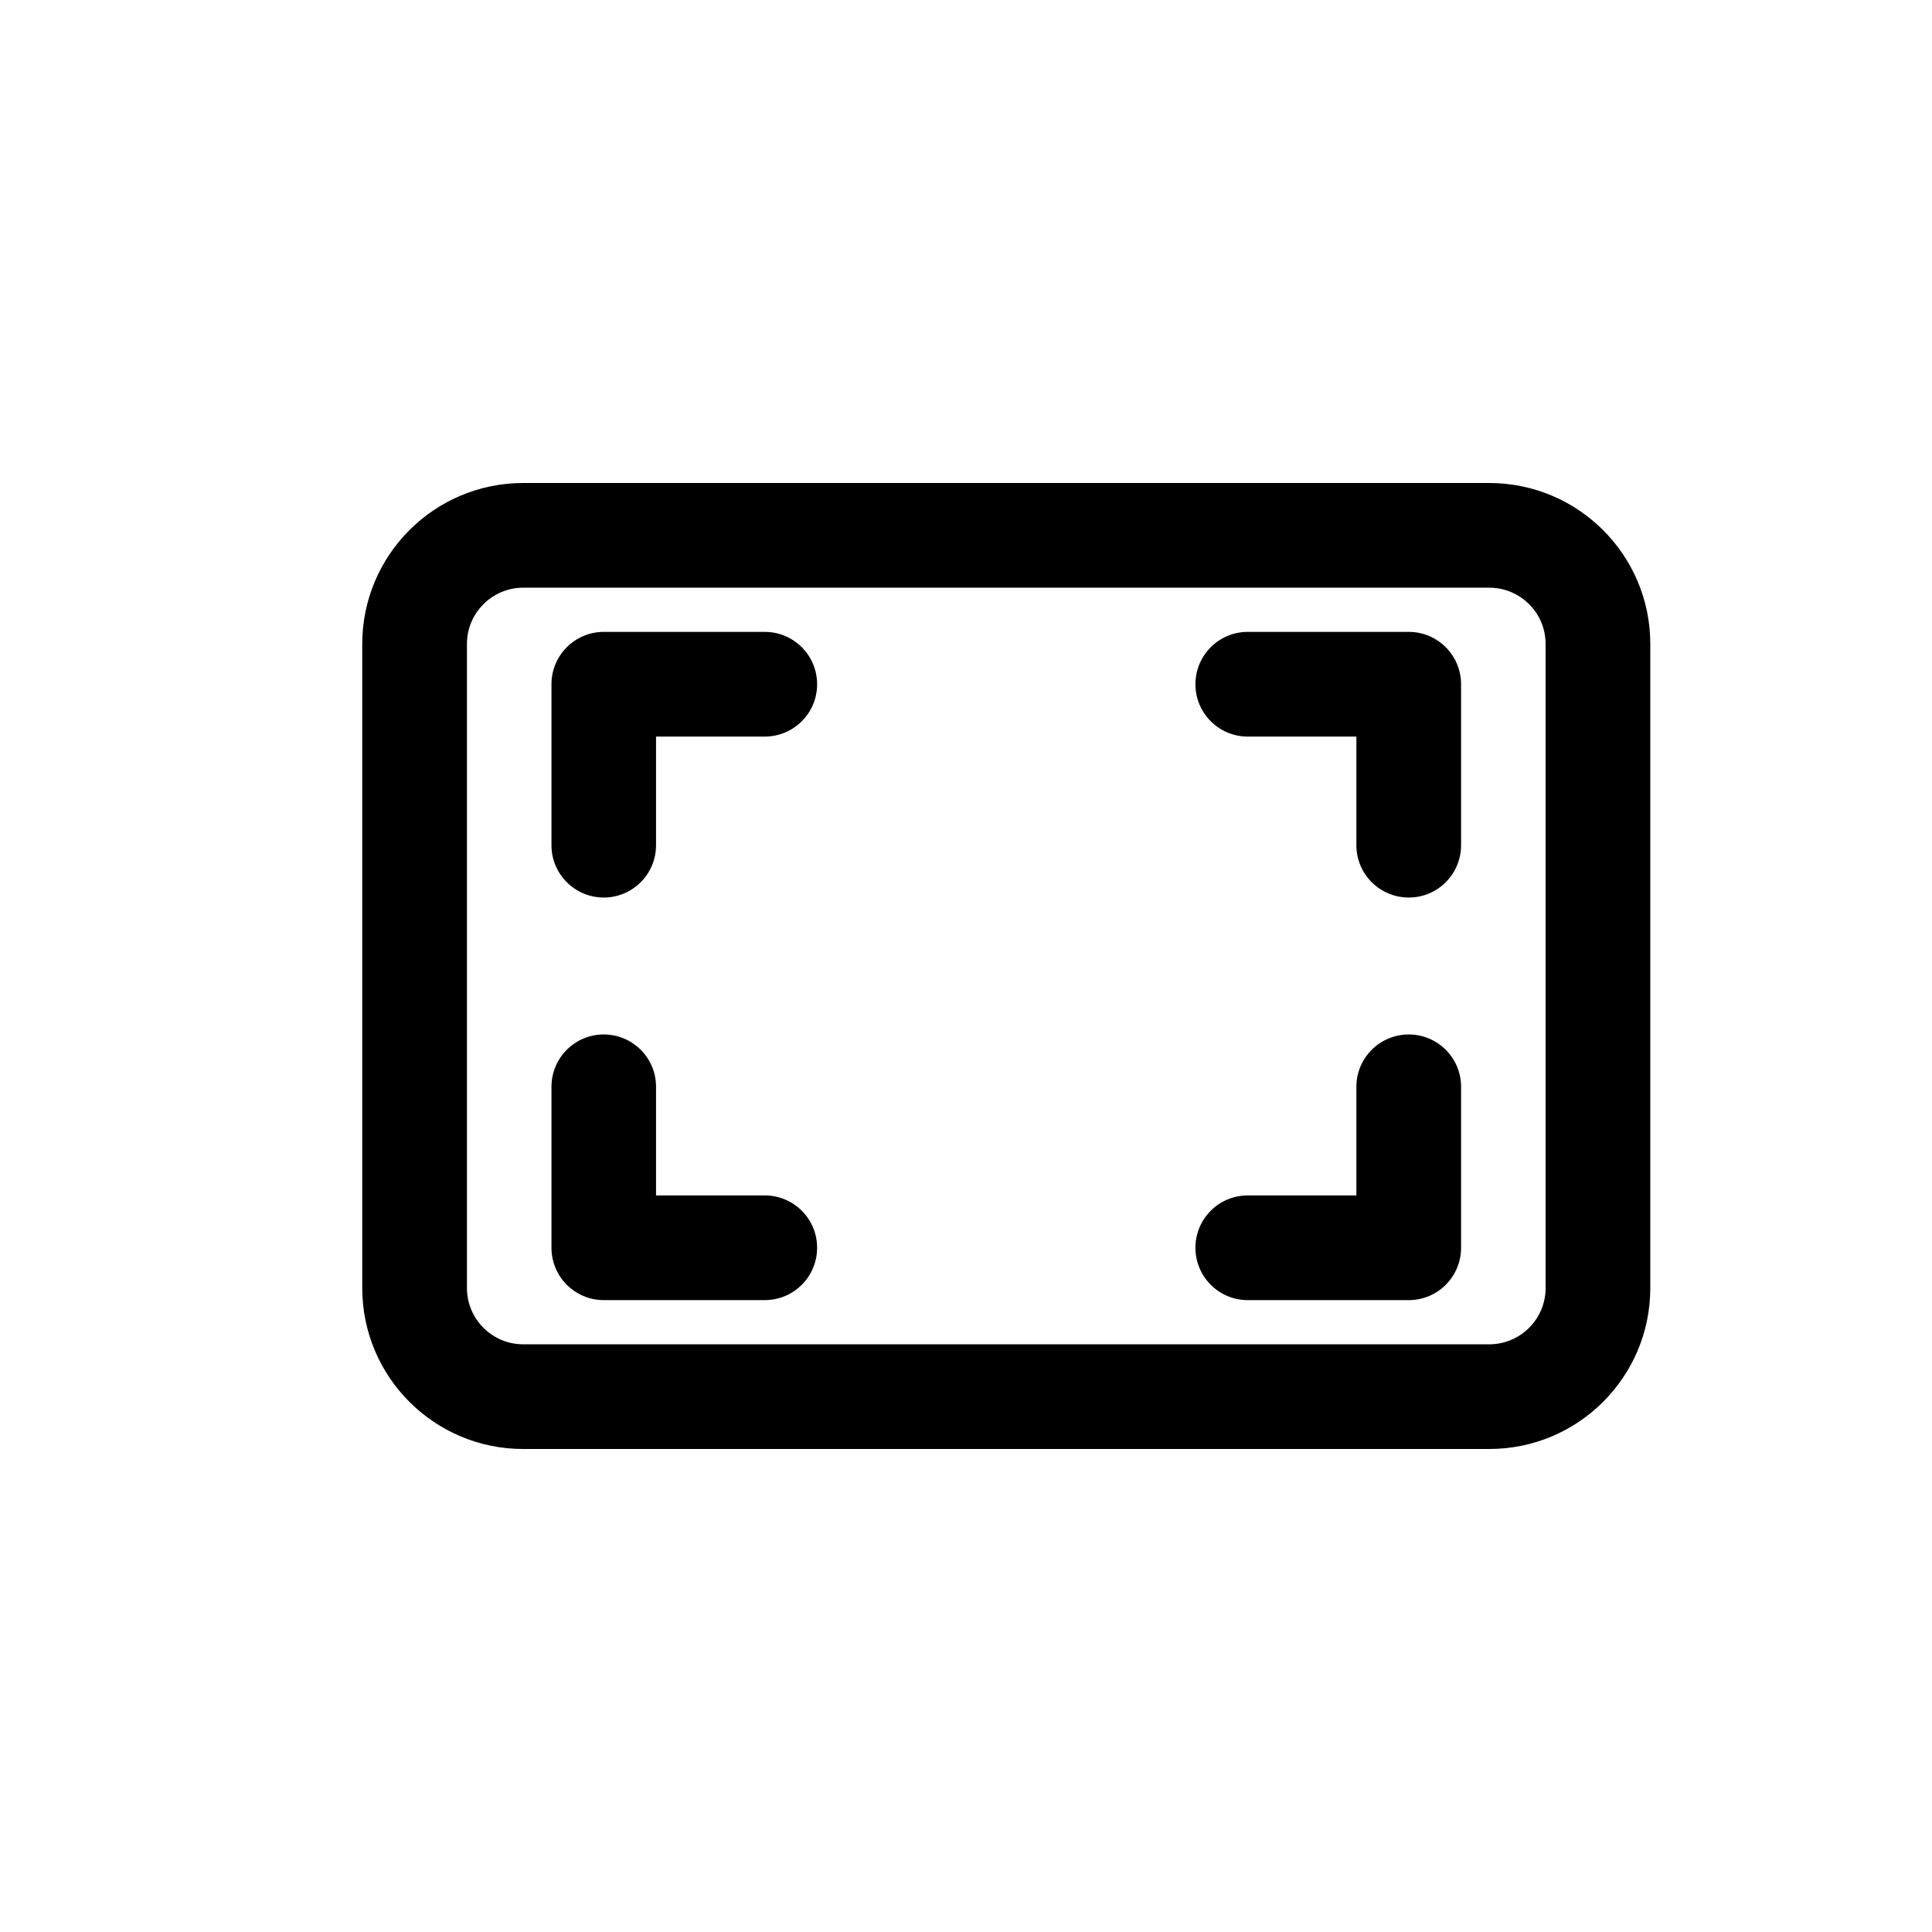<svg width="16" height="16" viewBox="0 0 16 16" fill="none" xmlns="http://www.w3.org/2000/svg">
<path d="M4.567 5.667C4.567 5.427 4.761 5.233 5 5.233H6.333C6.573 5.233 6.767 5.427 6.767 5.667C6.767 5.906 6.573 6.1 6.333 6.1H5.433V7C5.433 7.239 5.239 7.433 5 7.433C4.761 7.433 4.567 7.239 4.567 7V5.667Z" fill="black"/>
<path d="M4.567 10.333C4.567 10.573 4.761 10.767 5 10.767H6.333C6.573 10.767 6.767 10.573 6.767 10.333C6.767 10.094 6.573 9.9 6.333 9.9H5.433V9C5.433 8.761 5.239 8.567 5 8.567C4.761 8.567 4.567 8.761 4.567 9V10.333Z" fill="black"/>
<path d="M12.1 10.333C12.1 10.573 11.906 10.767 11.667 10.767H10.333C10.094 10.767 9.9 10.573 9.9 10.333C9.9 10.094 10.094 9.9 10.333 9.9L11.233 9.9V9C11.233 8.761 11.427 8.567 11.667 8.567C11.906 8.567 12.1 8.761 12.1 9V10.333Z" fill="black"/>
<path d="M12.1 5.667C12.1 5.427 11.906 5.233 11.667 5.233H10.333C10.094 5.233 9.9 5.427 9.9 5.667C9.9 5.906 10.094 6.1 10.333 6.1H11.233V7C11.233 7.239 11.427 7.433 11.667 7.433C11.906 7.433 12.1 7.239 12.1 7V5.667Z" fill="black"/>
<path fill-rule="evenodd" clip-rule="evenodd" d="M4.333 4C3.597 4 3 4.597 3 5.333V10.667C3 11.403 3.597 12 4.333 12H12.333C13.07 12 13.667 11.403 13.667 10.667V5.333C13.667 4.597 13.07 4 12.333 4H4.333ZM12.333 4.867H4.333C4.076 4.867 3.867 5.076 3.867 5.333V10.667C3.867 10.924 4.076 11.133 4.333 11.133H12.333C12.591 11.133 12.8 10.924 12.8 10.667V5.333C12.8 5.076 12.591 4.867 12.333 4.867Z" fill="black"/>
</svg>
